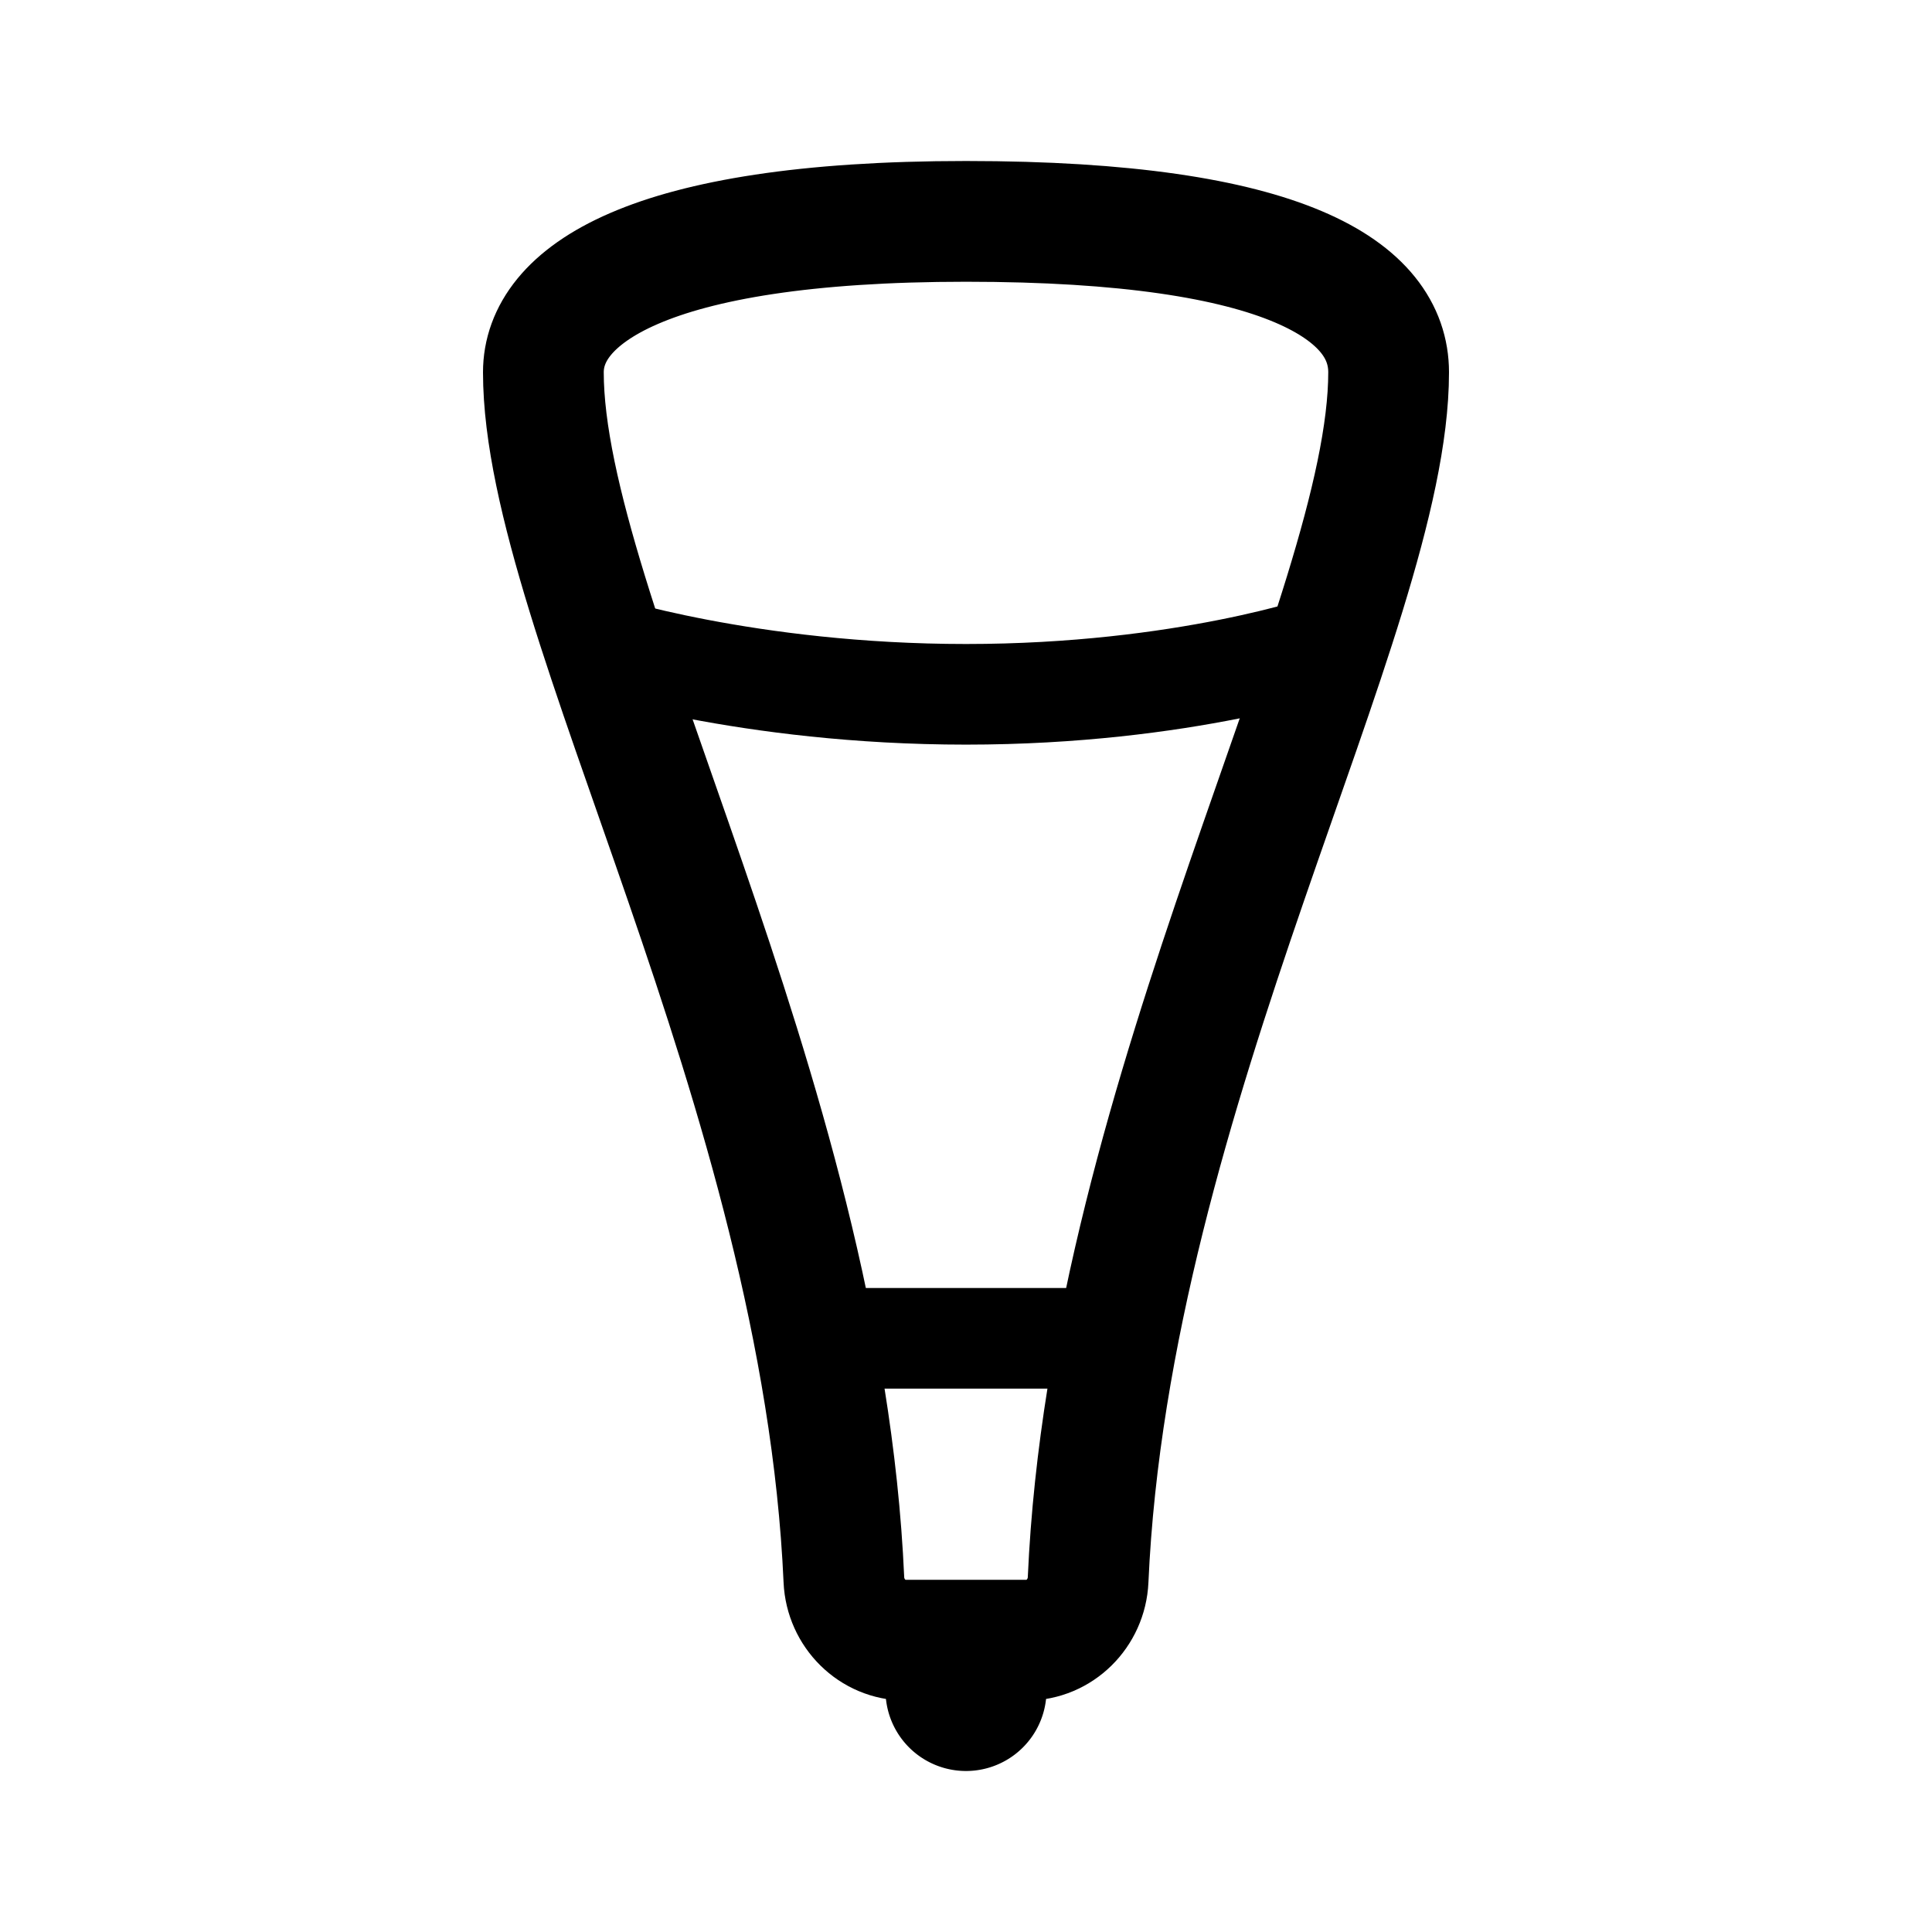 <svg xmlns="http://www.w3.org/2000/svg" width="192" height="192" fill="none"><path stroke="#000" stroke-linecap="round" stroke-linejoin="round" stroke-width="12" d="M54 37c0-7.5 10-15 42-15s42 7 42 15c0 24.019-27.691 71.114-29.865 120.001-.147 3.311-2.821 5.999-6.135 5.999H90c-3.314 0-5.988-2.688-6.135-5.999C81.691 108.114 54 61.019 54 37"/><path stroke="#000" stroke-linecap="round" stroke-linejoin="round" stroke-width="10" d="M110 133H82m50-69s-14.276 5-36 5-37-5-37-5"/><path stroke="#000" stroke-linecap="round" stroke-linejoin="round" stroke-width="8" d="M100 168a4 4 0 0 1-8 0"/></svg>
